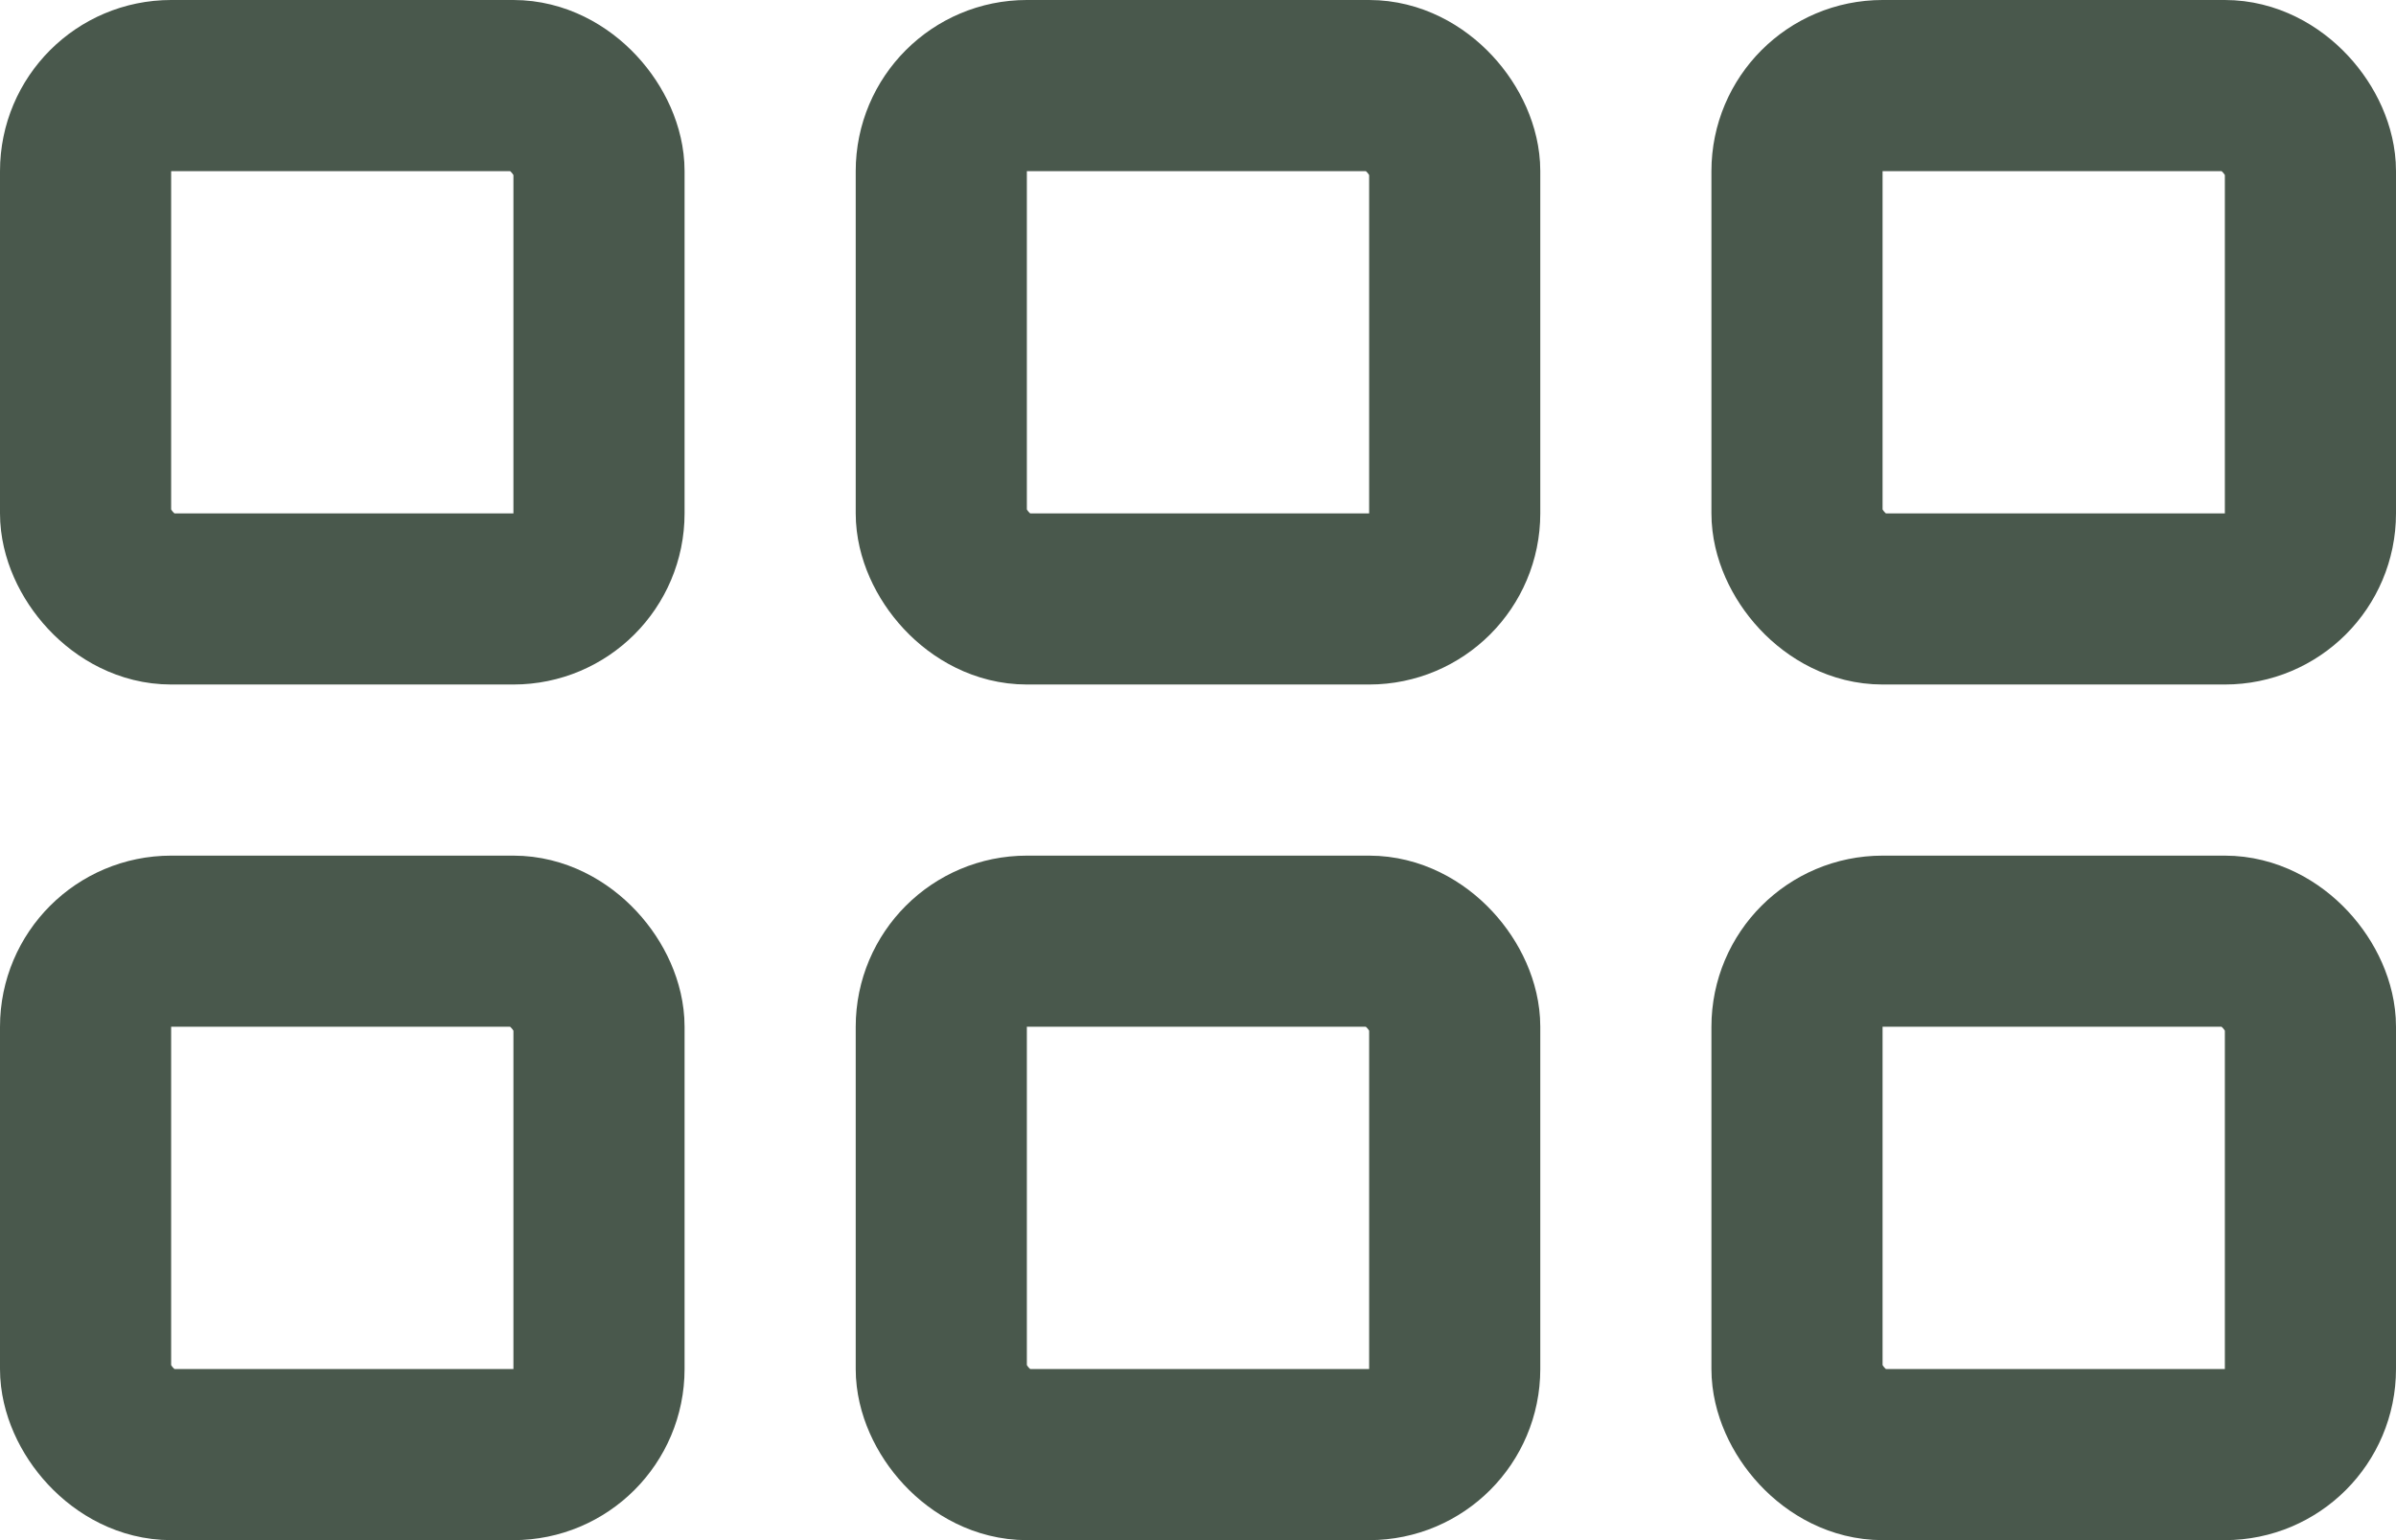 <svg width="28" height="18" viewBox="0 0 28 18" fill="none" xmlns="http://www.w3.org/2000/svg">
<rect x="11" y="1" width="6" height="6" rx="1" stroke="#49584C" stroke-width="2" stroke-linejoin="round"/>
<rect x="11" y="11" width="6" height="6" rx="1" stroke="#49584C" stroke-width="2" stroke-linejoin="round"/>
<rect x="21" y="11" width="6" height="6" rx="1" stroke="#49584C" stroke-width="2" stroke-linejoin="round"/>
<rect x="1" y="11" width="6" height="6" rx="1" stroke="#49584C" stroke-width="2" stroke-linejoin="round"/>
<rect x="21" y="1" width="6" height="6" rx="1" stroke="#49584C" stroke-width="2" stroke-linejoin="round"/>
<rect x="1" y="1" width="6" height="6" rx="1" stroke="#49584C" stroke-width="2" stroke-linejoin="round"/>
</svg>
